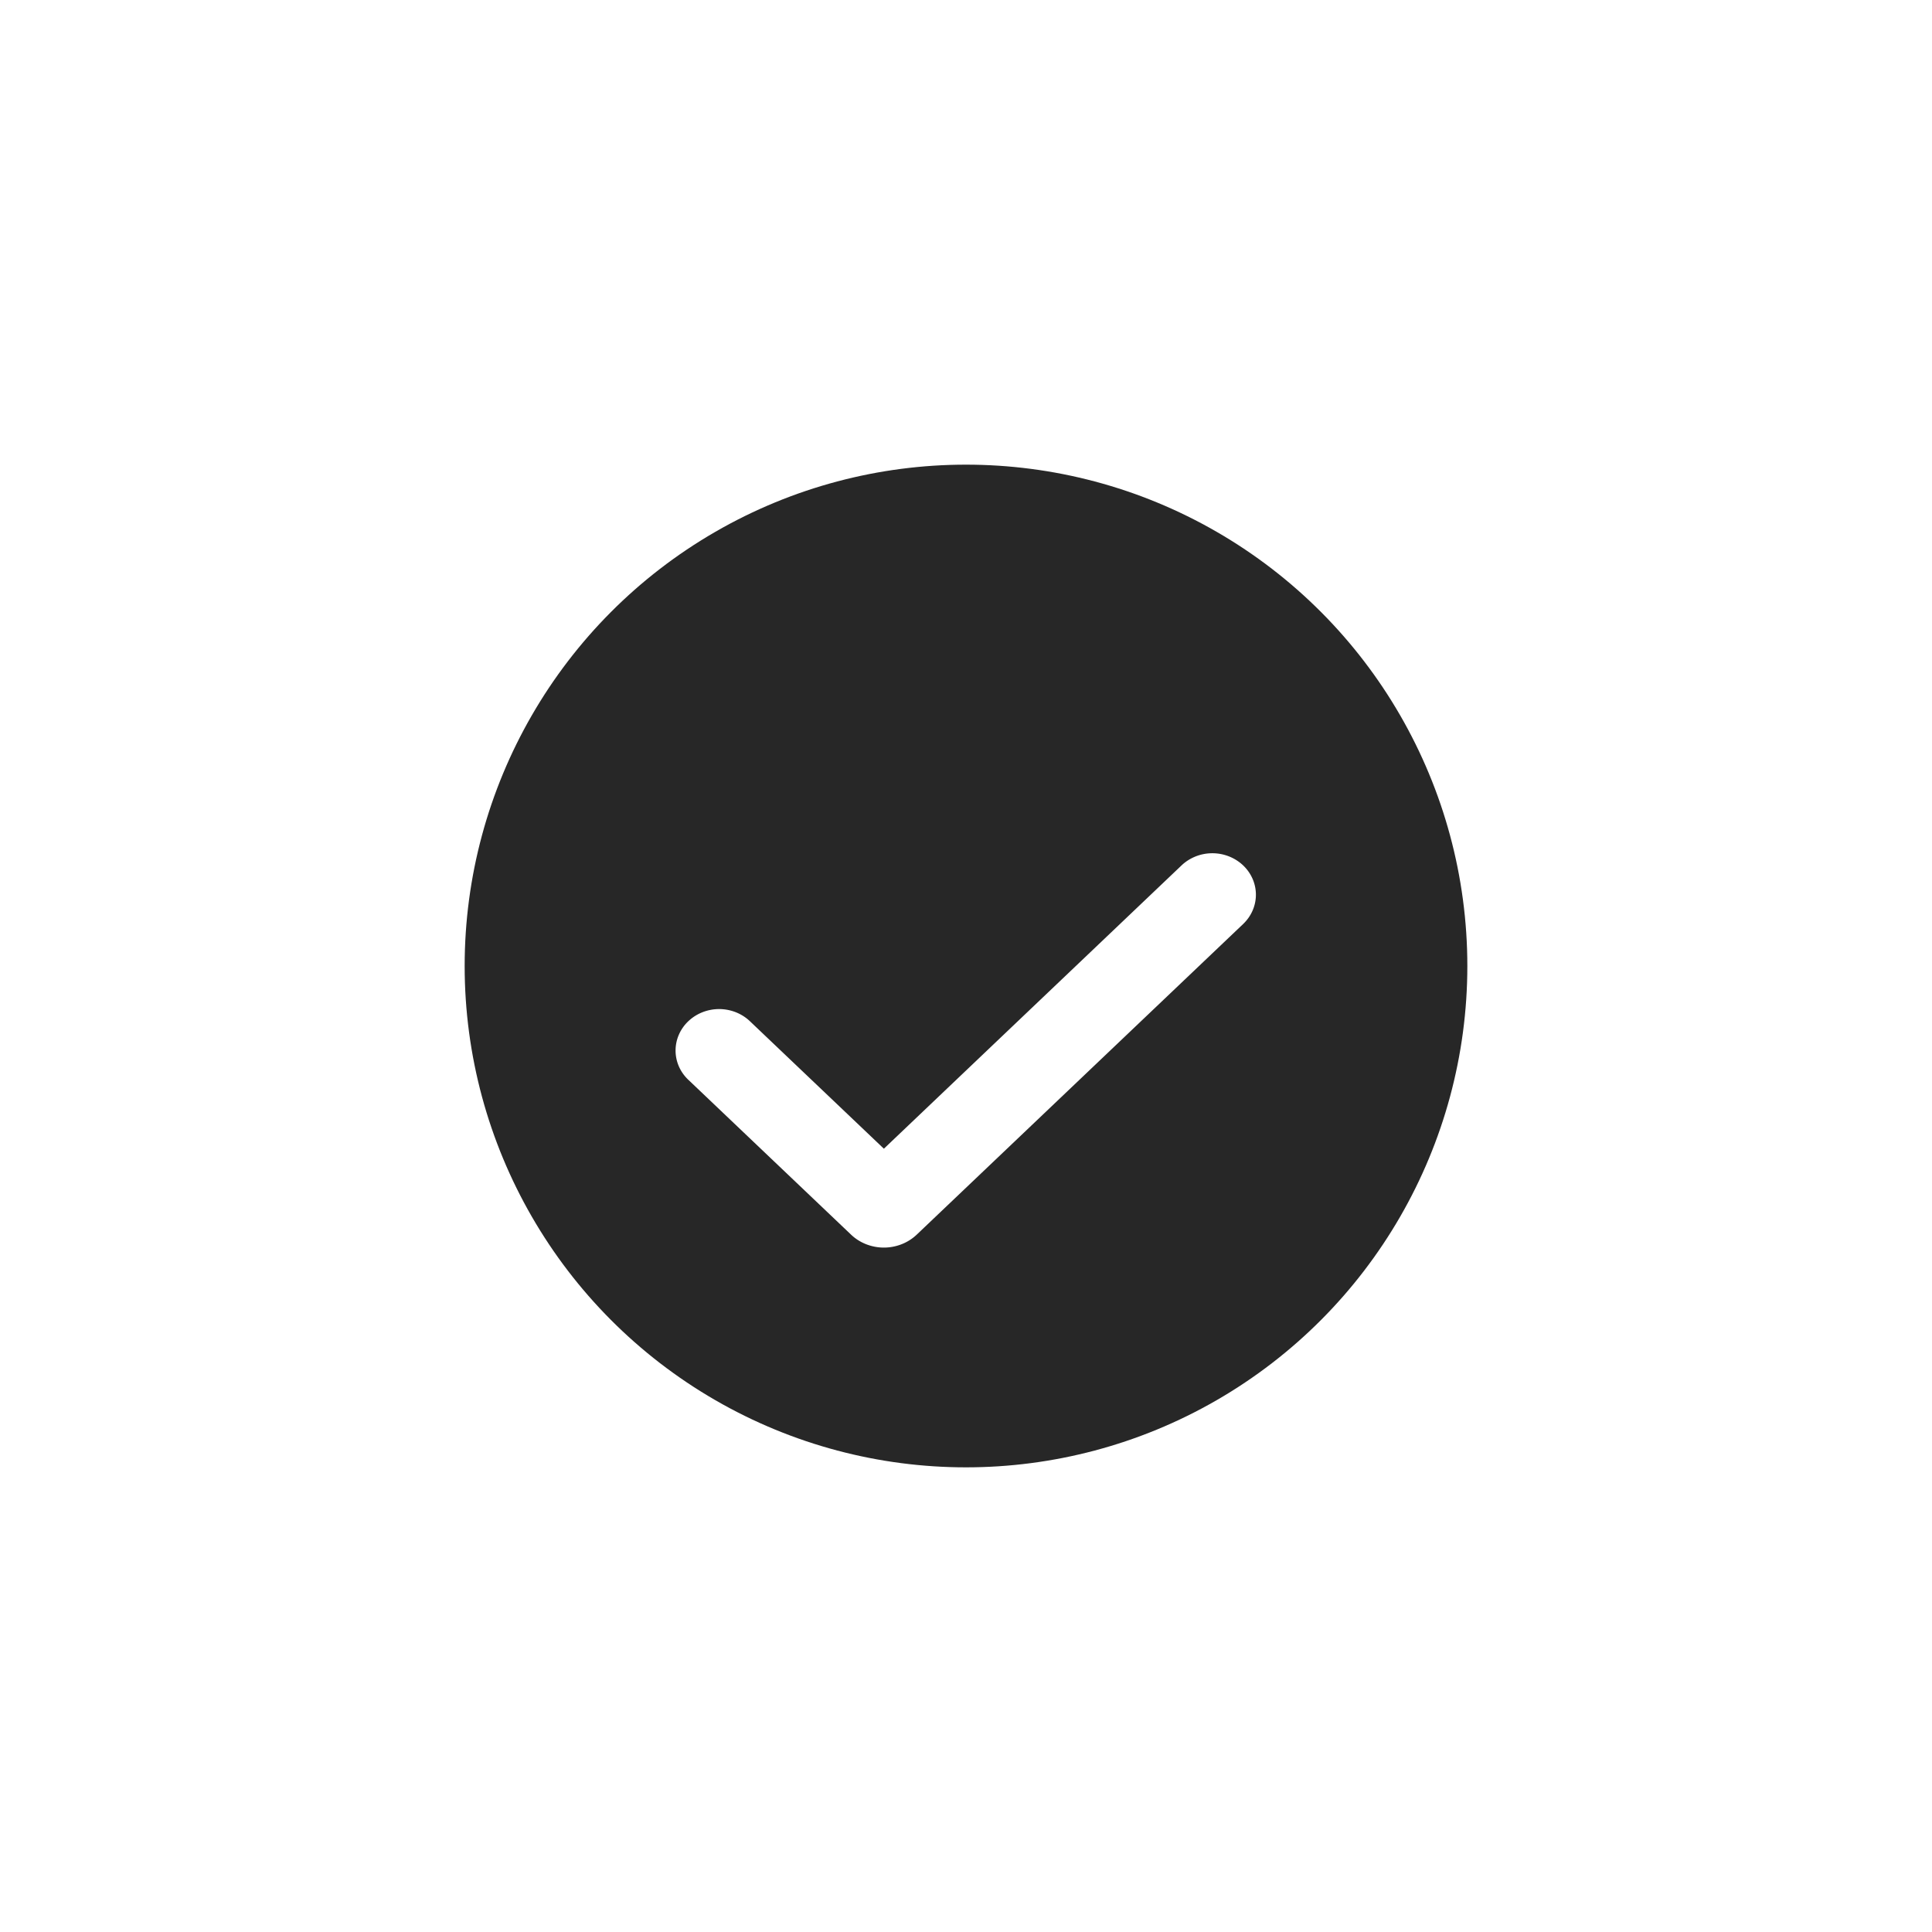 <svg xmlns="http://www.w3.org/2000/svg" width="79" height="79" fill="none"><g filter="url(#a)"><circle cx="39.5" cy="31.5" r="20.5" fill="#272727"/><g filter="url(#b)"><path fill="#fff" fill-rule="evenodd" d="M50.833 23.387c.334.318.521.749.521 1.198 0 .45-.188.88-.521 1.198L37.486 38.484a1.907 1.907 0 0 1-.617.392 1.983 1.983 0 0 1-1.454 0c-.23-.09-.44-.224-.616-.392l-6.631-6.31a1.695 1.695 0 0 1-.4-.55 1.624 1.624 0 0 1-.011-1.31c.09-.208.221-.397.389-.556a1.79 1.79 0 0 1 .584-.37 1.862 1.862 0 0 1 1.378.011c.217.089.413.218.578.38l5.456 5.192 12.171-11.584c.166-.158.362-.282.578-.368a1.86 1.86 0 0 1 1.364 0c.216.086.412.21.578.368Z" clip-rule="evenodd"/></g></g><defs><filter id="a" width="79" height="79" x="0" y="0" color-interpolation-filters="sRGB" filterUnits="userSpaceOnUse"><feFlood flood-opacity="0" result="BackgroundImageFix"/><feColorMatrix in="SourceAlpha" result="hardAlpha" values="0 0 0 0 0 0 0 0 0 0 0 0 0 0 0 0 0 0 127 0"/><feOffset dy="8"/><feGaussianBlur stdDeviation="9.5"/><feComposite in2="hardAlpha" operator="out"/><feColorMatrix values="0 0 0 0 0 0 0 0 0 0 0 0 0 0 0 0 0 0 0.25 0"/><feBlend in2="BackgroundImageFix" result="effect1_dropShadow_305_11"/><feBlend in="SourceGraphic" in2="effect1_dropShadow_305_11" result="shape"/></filter><filter id="b" width="63.73" height="56.123" x="7.624" y="6.89" color-interpolation-filters="sRGB" filterUnits="userSpaceOnUse"><feFlood flood-opacity="0" result="BackgroundImageFix"/><feColorMatrix in="SourceAlpha" result="hardAlpha" values="0 0 0 0 0 0 0 0 0 0 0 0 0 0 0 0 0 0 127 0"/><feOffset dy="4"/><feGaussianBlur stdDeviation="10"/><feComposite in2="hardAlpha" operator="out"/><feColorMatrix values="0 0 0 0 1 0 0 0 0 1 0 0 0 0 1 0 0 0 0.25 0"/><feBlend in2="BackgroundImageFix" result="effect1_dropShadow_305_11"/><feBlend in="SourceGraphic" in2="effect1_dropShadow_305_11" result="shape"/></filter></defs></svg>